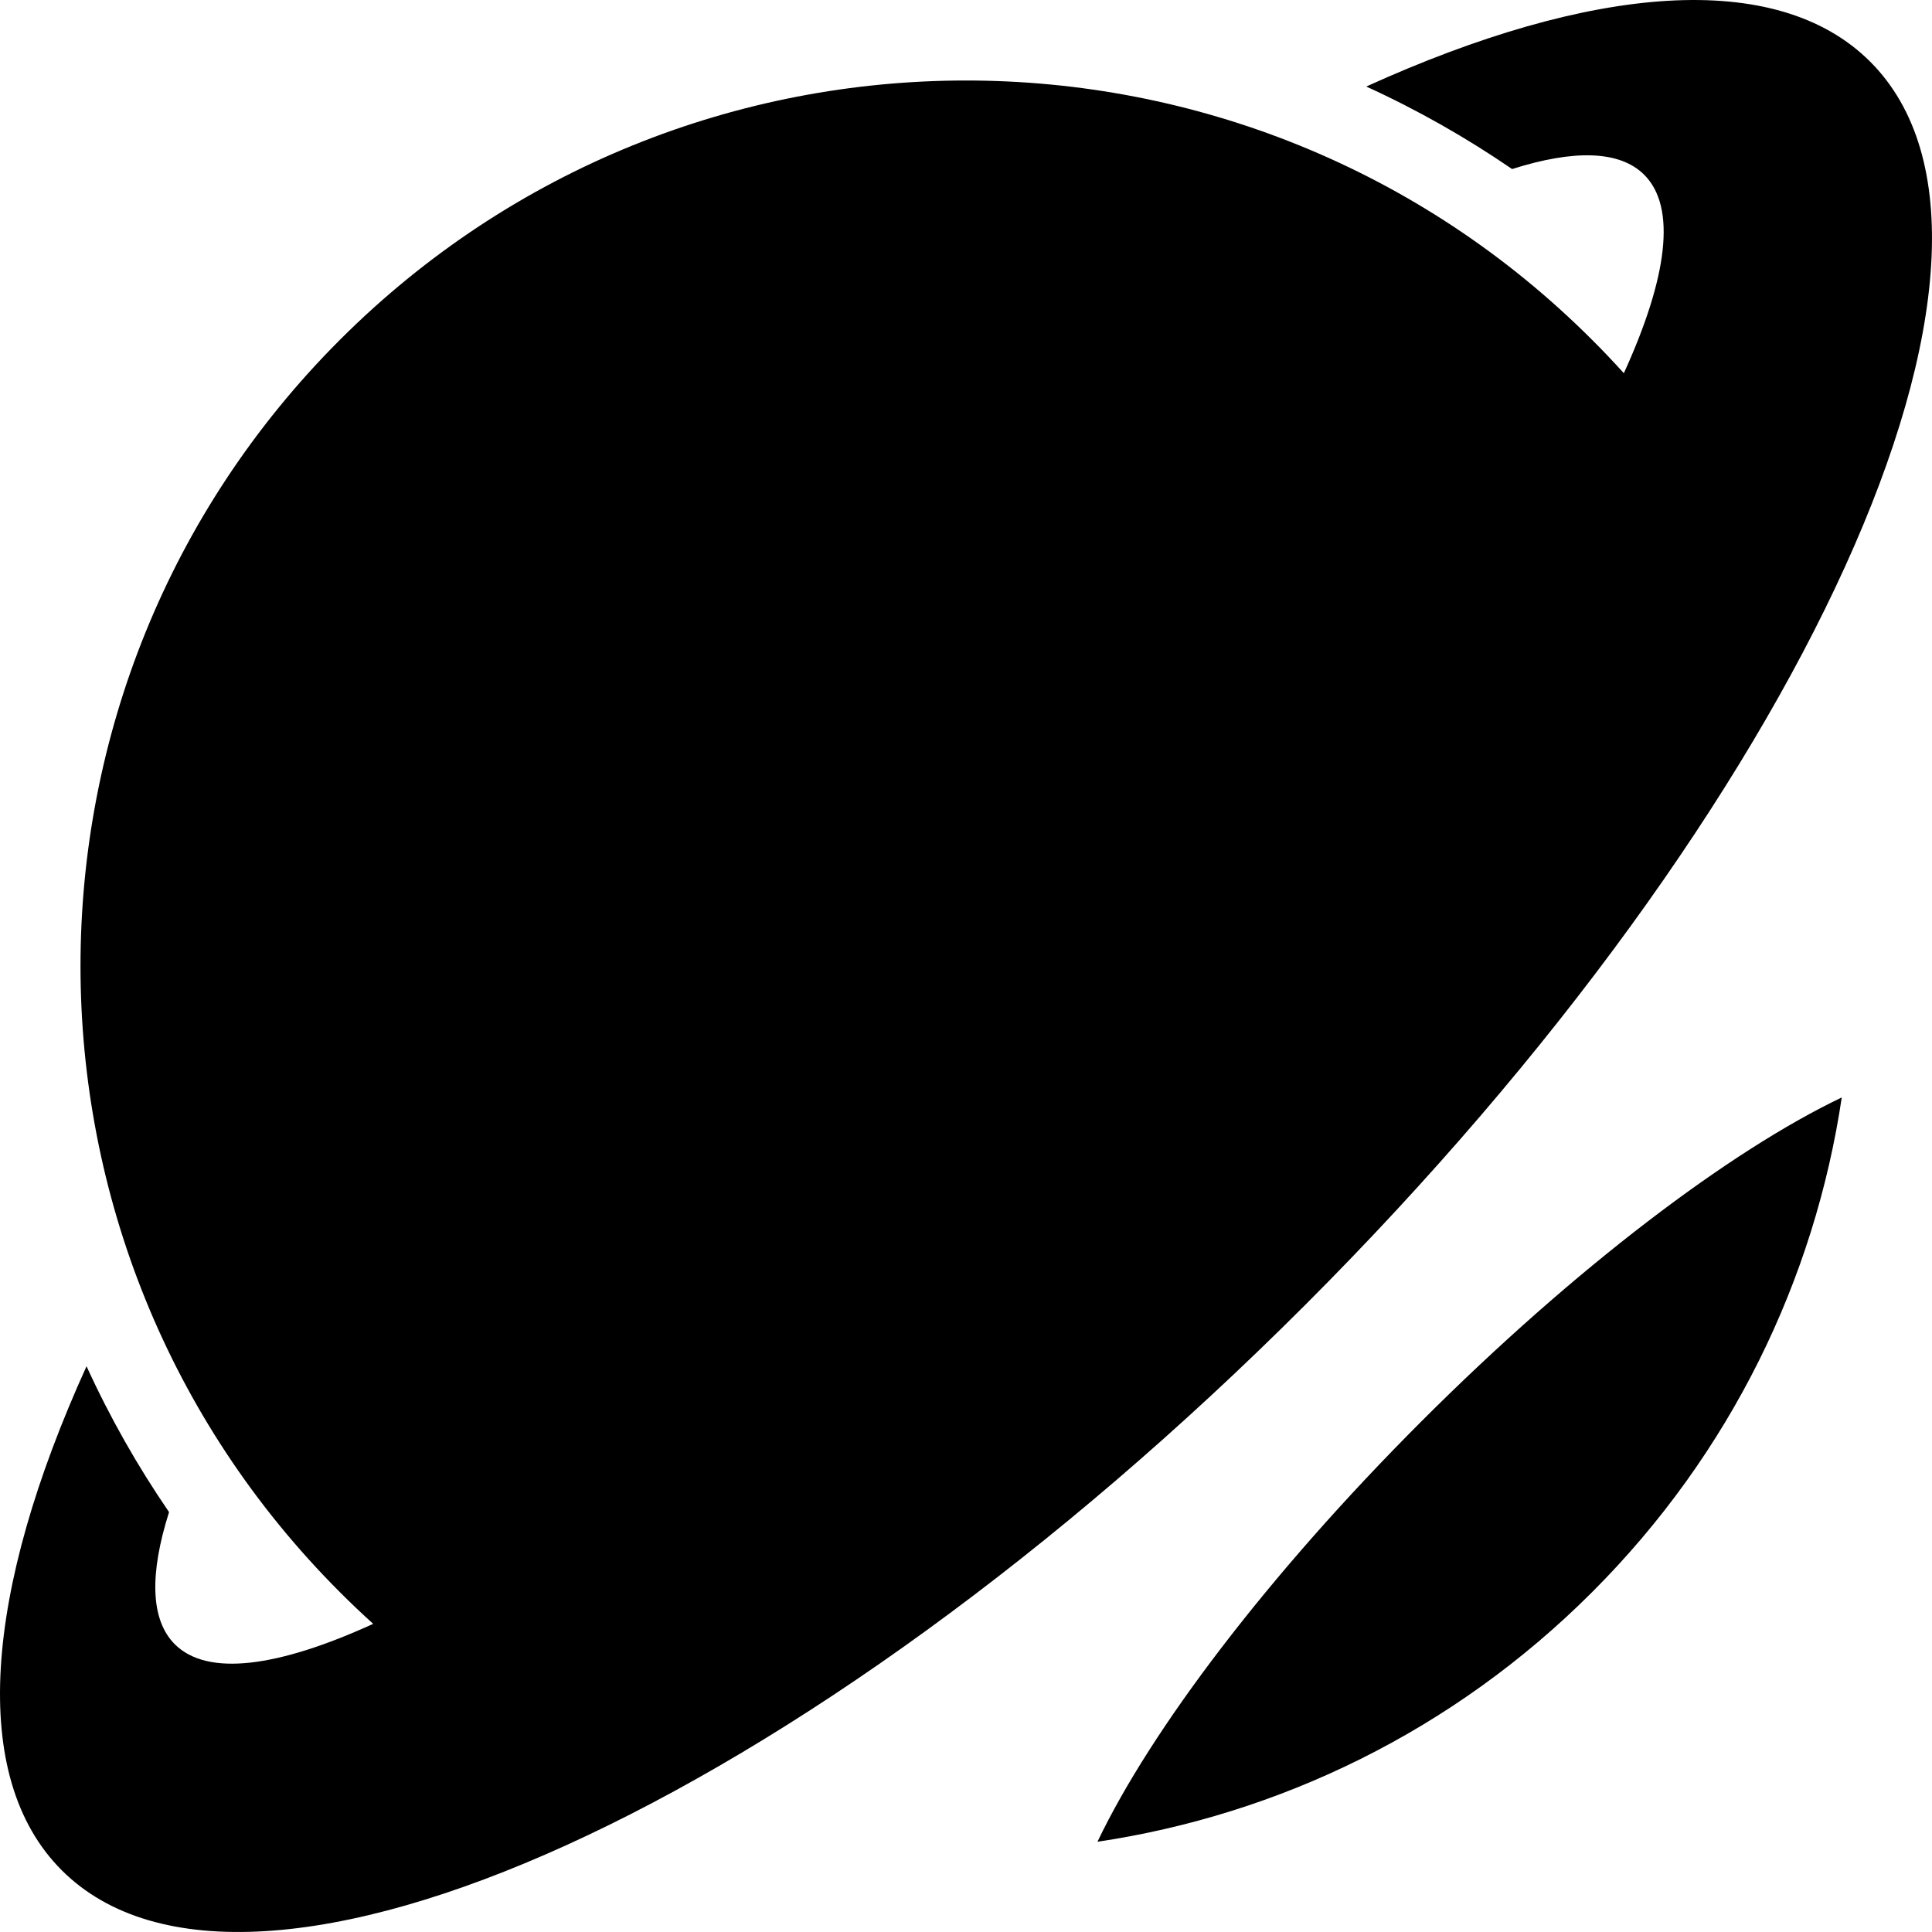 <svg role="img" viewBox="0 0 24 24" xmlns="http://www.w3.org/2000/svg"><title>Instatus</title><path d="M16.212 16.212C22.416 10.009 25.559 3.094 23.233 0.767C22.071 -0.395 19.763 -0.192 16.972 1.075C17.608 1.365 18.213 1.709 18.784 2.1C19.55 1.857 20.12 1.867 20.425 2.171C20.831 2.577 20.712 3.453 20.172 4.636C20.045 4.496 19.914 4.357 19.778 4.222C15.482 -0.074 8.518 -0.074 4.222 4.222C-0.074 8.518 -0.074 15.482 4.222 19.778C4.357 19.914 4.496 20.045 4.636 20.172C3.453 20.712 2.577 20.831 2.171 20.425C1.867 20.12 1.857 19.55 2.1 18.784C1.709 18.213 1.365 17.608 1.075 16.972C-0.192 19.763 -0.395 22.071 0.767 23.233C3.094 25.559 10.009 22.416 16.212 16.212Z M17.657 17.657C19.567 15.747 21.492 14.295 22.879 13.633C22.543 15.882 21.509 18.047 19.778 19.778C18.047 21.509 15.882 22.543 13.633 22.879C14.295 21.492 15.747 19.567 17.657 17.657Z"/></svg>
